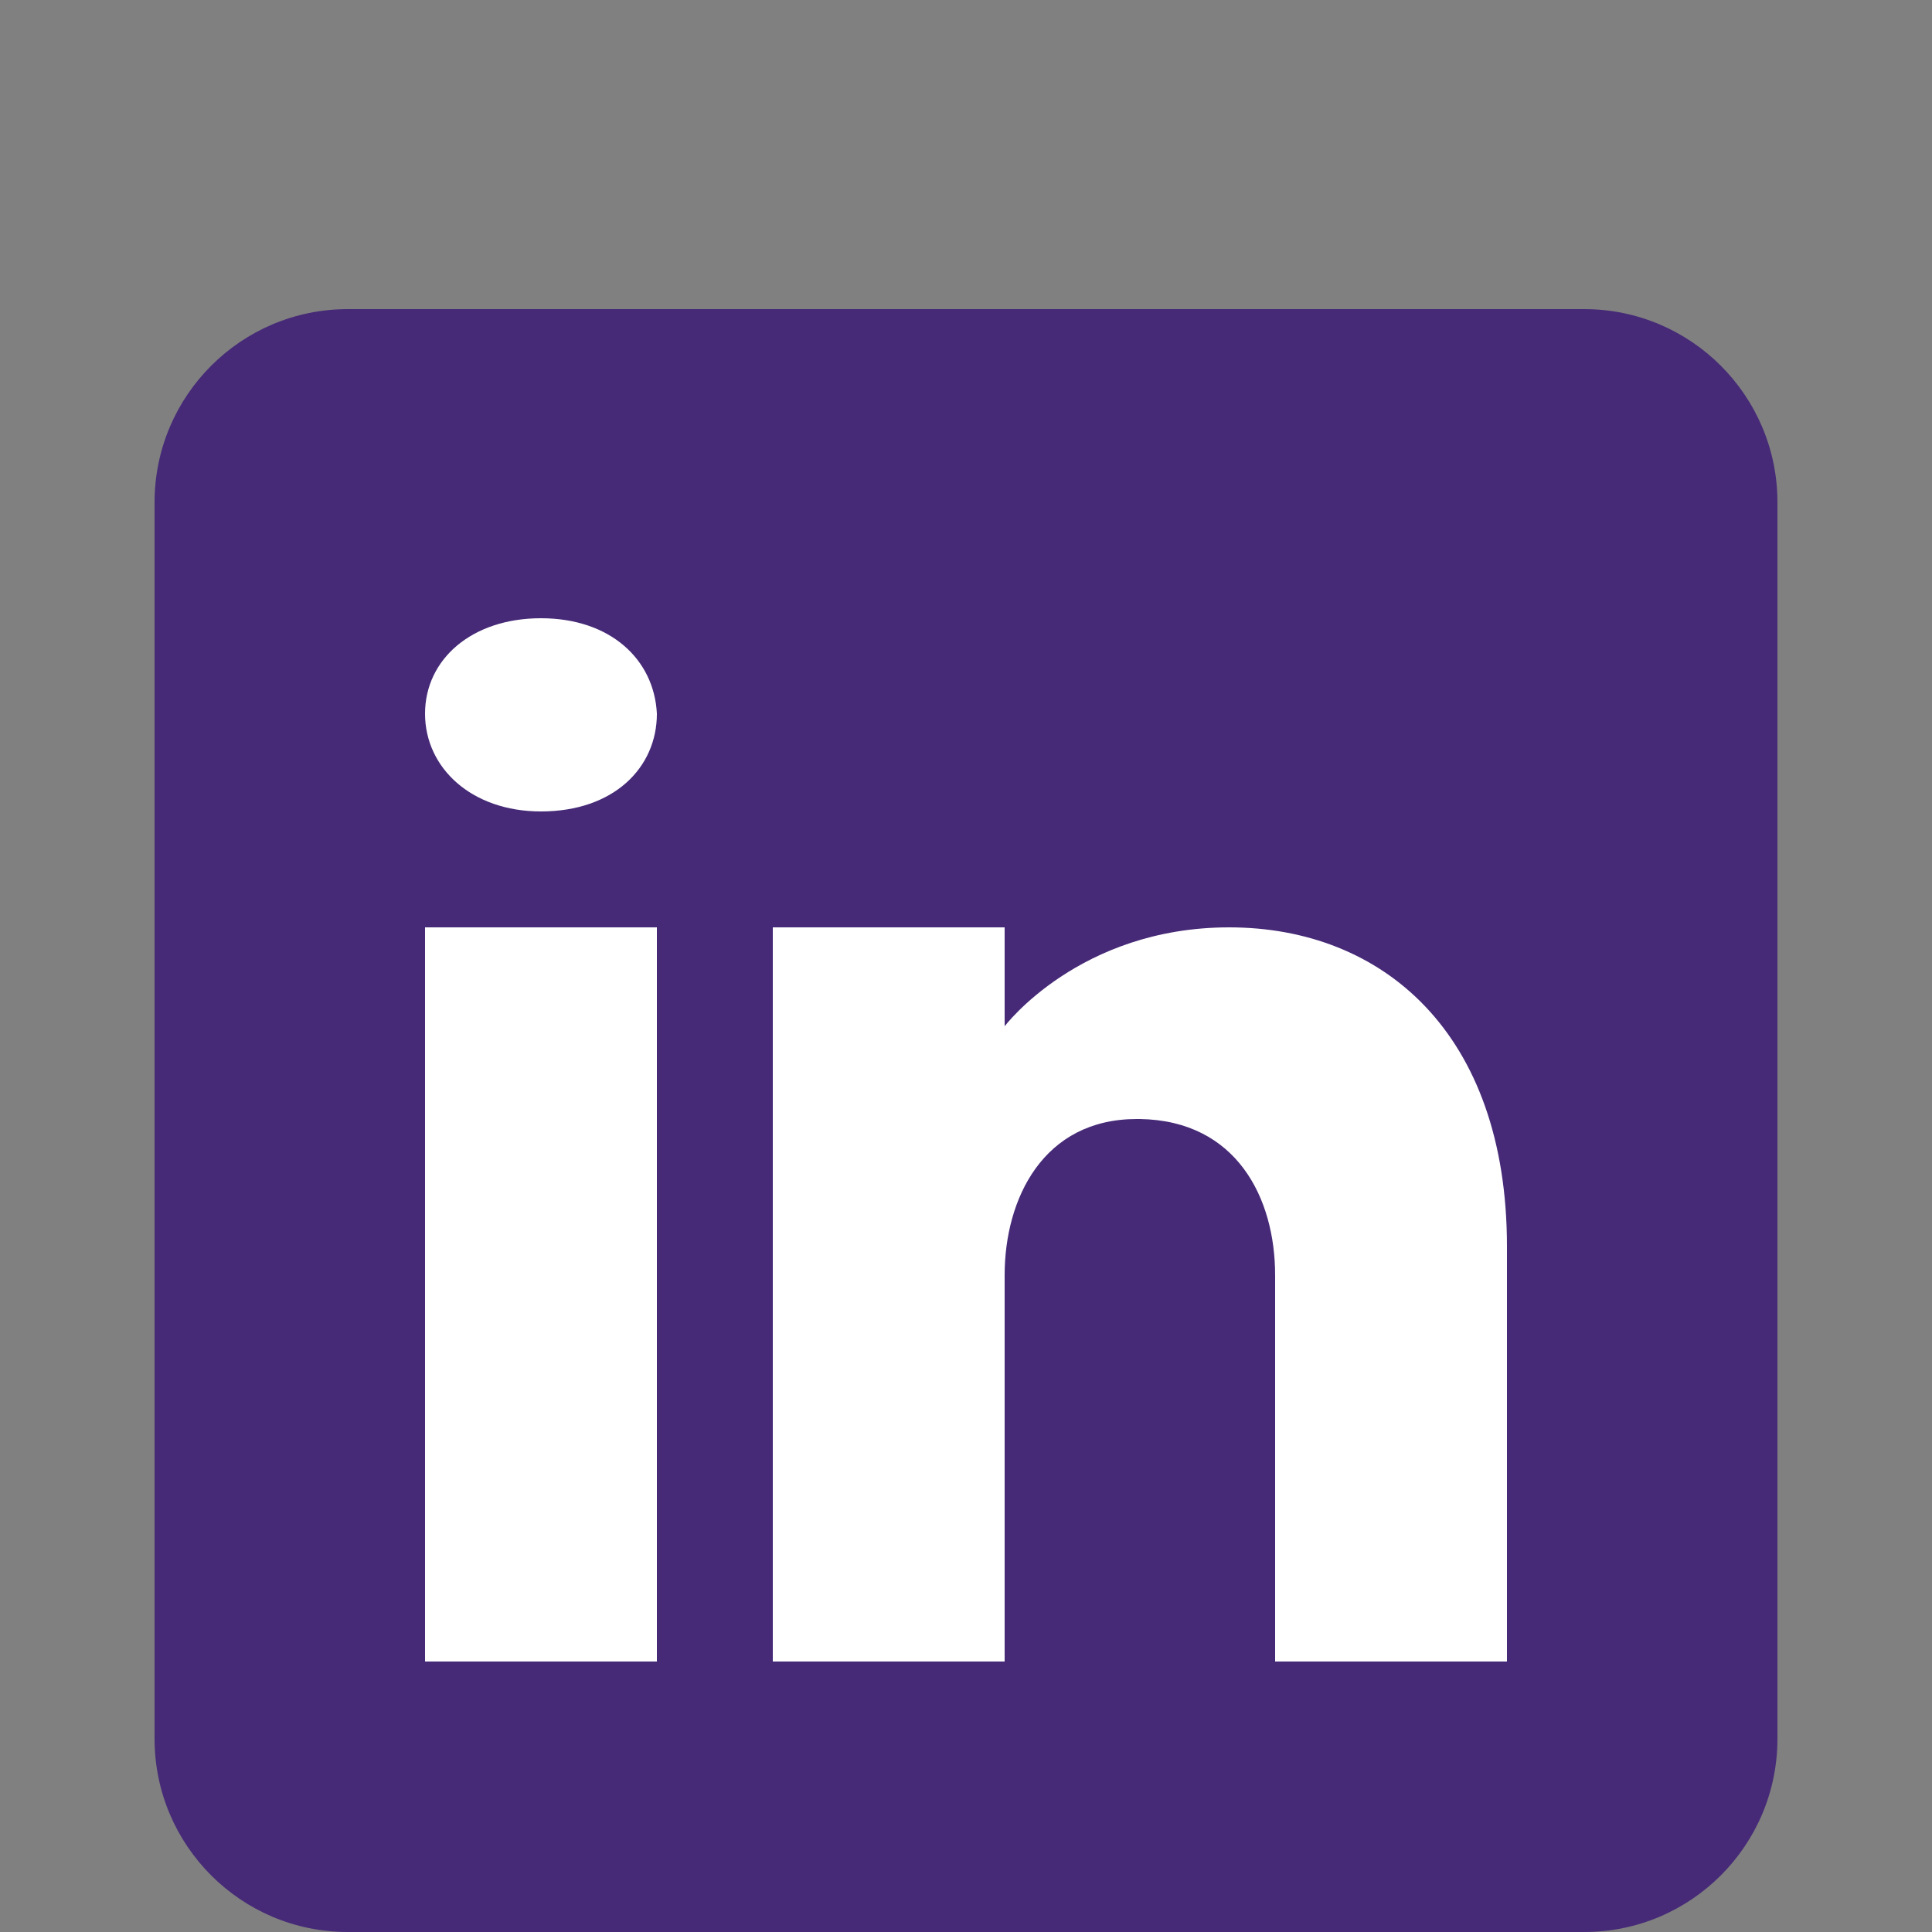 <svg width="500" height="500" viewBox="0 0 500 500" fill="none" xmlns="http://www.w3.org/2000/svg">
<rect x="0" y="0" width="500" height="500" fill="#808080" stroke="none"/>
<path d="M413 122H94V464H413V122Z" fill="white"/>
<path d="M410 80H90C62.4 80 40 102.4 40 130V450C40 477.6 62.4 500 90 500H410C437.6 500 460 477.6 460 450V130C460 102.4 437.6 80 410 80ZM170 240V430H110V240H170ZM110 184.7C110 170.7 122 160 140 160C158 160 169.3 170.7 170 184.7C170 198.7 158.8 210 140 210C122 210 110 198.7 110 184.7ZM390 430H330C330 430 330 337.4 330 330C330 310 320 290 295 289.6H294.2C270 289.6 260 310.2 260 330C260 339.1 260 430 260 430H200V240H260V265.6C260 265.6 279.3 240 318.1 240C357.8 240 390 267.3 390 322.6V430Z" fill="#462A77"/>
</svg>
